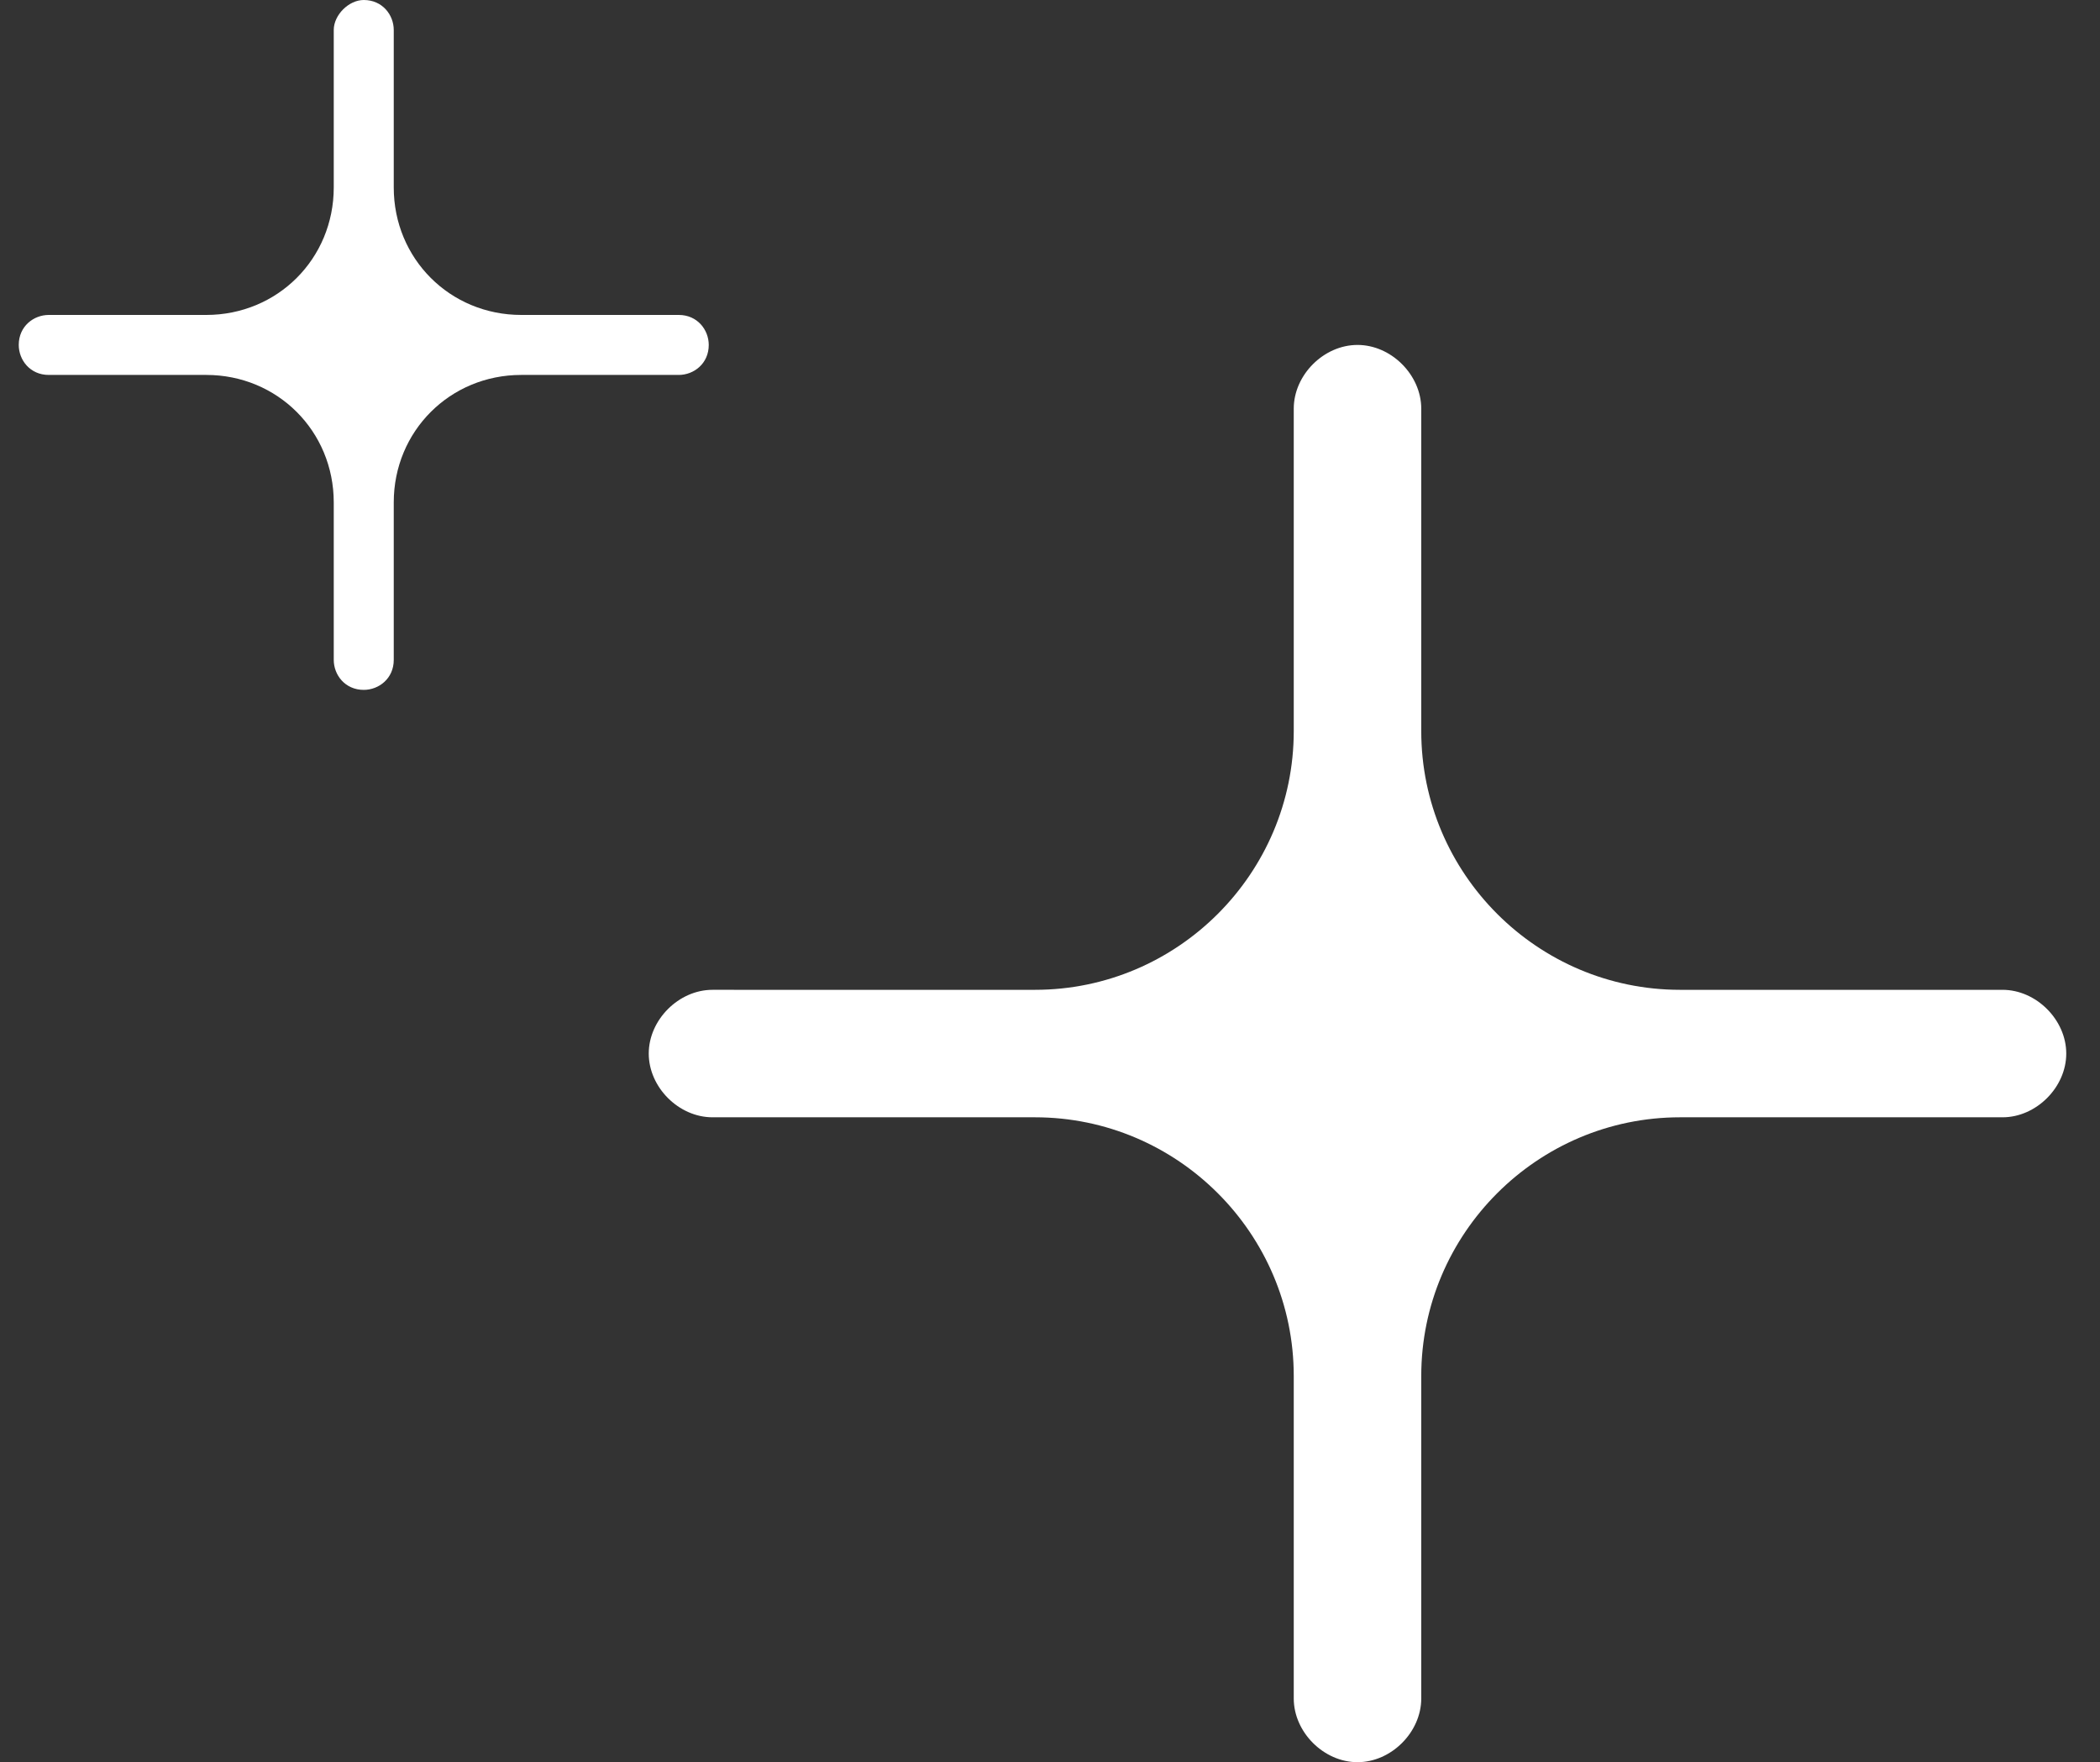 <?xml version="1.0" encoding="UTF-8"?>
<!-- Generator: Adobe Illustrator 26.3.0, SVG Export Plug-In . SVG Version: 6.00 Build 0)  -->
<svg xmlns="http://www.w3.org/2000/svg" xmlns:xlink="http://www.w3.org/1999/xlink" version="1.1" id="Calque_1" x="0px" y="0px" viewBox="0 0 56 47" style="enable-background:new 0 0 56 47;" xml:space="preserve">
<rect x="0" y="0" width="56" height="47" fill="#333333" stroke="none"/>
<style type="text/css">
	.st0{fill:#FFFFFF;}
</style>
<path class="st0" d="M27.6,26.4c3.8,0,6.9-3.1,6.9-6.9v-8.6c0-0.9,0.8-1.7,1.7-1.7s1.7,0.8,1.7,1.7v8.6c0,3.8,3.1,6.9,6.9,6.9h8.6  c0.9,0,1.7,0.8,1.7,1.7c0,0.9-0.8,1.7-1.7,1.7h-8.6c-3.8,0-6.9,3.1-6.9,6.9v8.6c0,0.9-0.8,1.7-1.7,1.7s-1.7-0.8-1.7-1.7v-8.6  c0-3.8-3.1-6.9-6.9-6.9H19c-0.9,0-1.7-0.8-1.7-1.7c0-0.9,0.8-1.7,1.7-1.7H27.6z"></path>
<path class="st0" d="M5.5,8.4c1.9,0,3.4-1.5,3.4-3.4V0.8C8.9,0.4,9.3,0,9.7,0c0.5,0,0.8,0.4,0.8,0.8V5c0,1.9,1.5,3.4,3.4,3.4h4.2  c0.5,0,0.8,0.4,0.8,0.8c0,0.5-0.4,0.8-0.8,0.8h-4.2c-1.9,0-3.4,1.5-3.4,3.4v4.2c0,0.5-0.4,0.8-0.8,0.8c-0.5,0-0.8-0.4-0.8-0.8v-4.2  c0-1.9-1.5-3.4-3.4-3.4H1.3c-0.5,0-0.8-0.4-0.8-0.8c0-0.5,0.4-0.8,0.8-0.8H5.5z"></path>
</svg>

